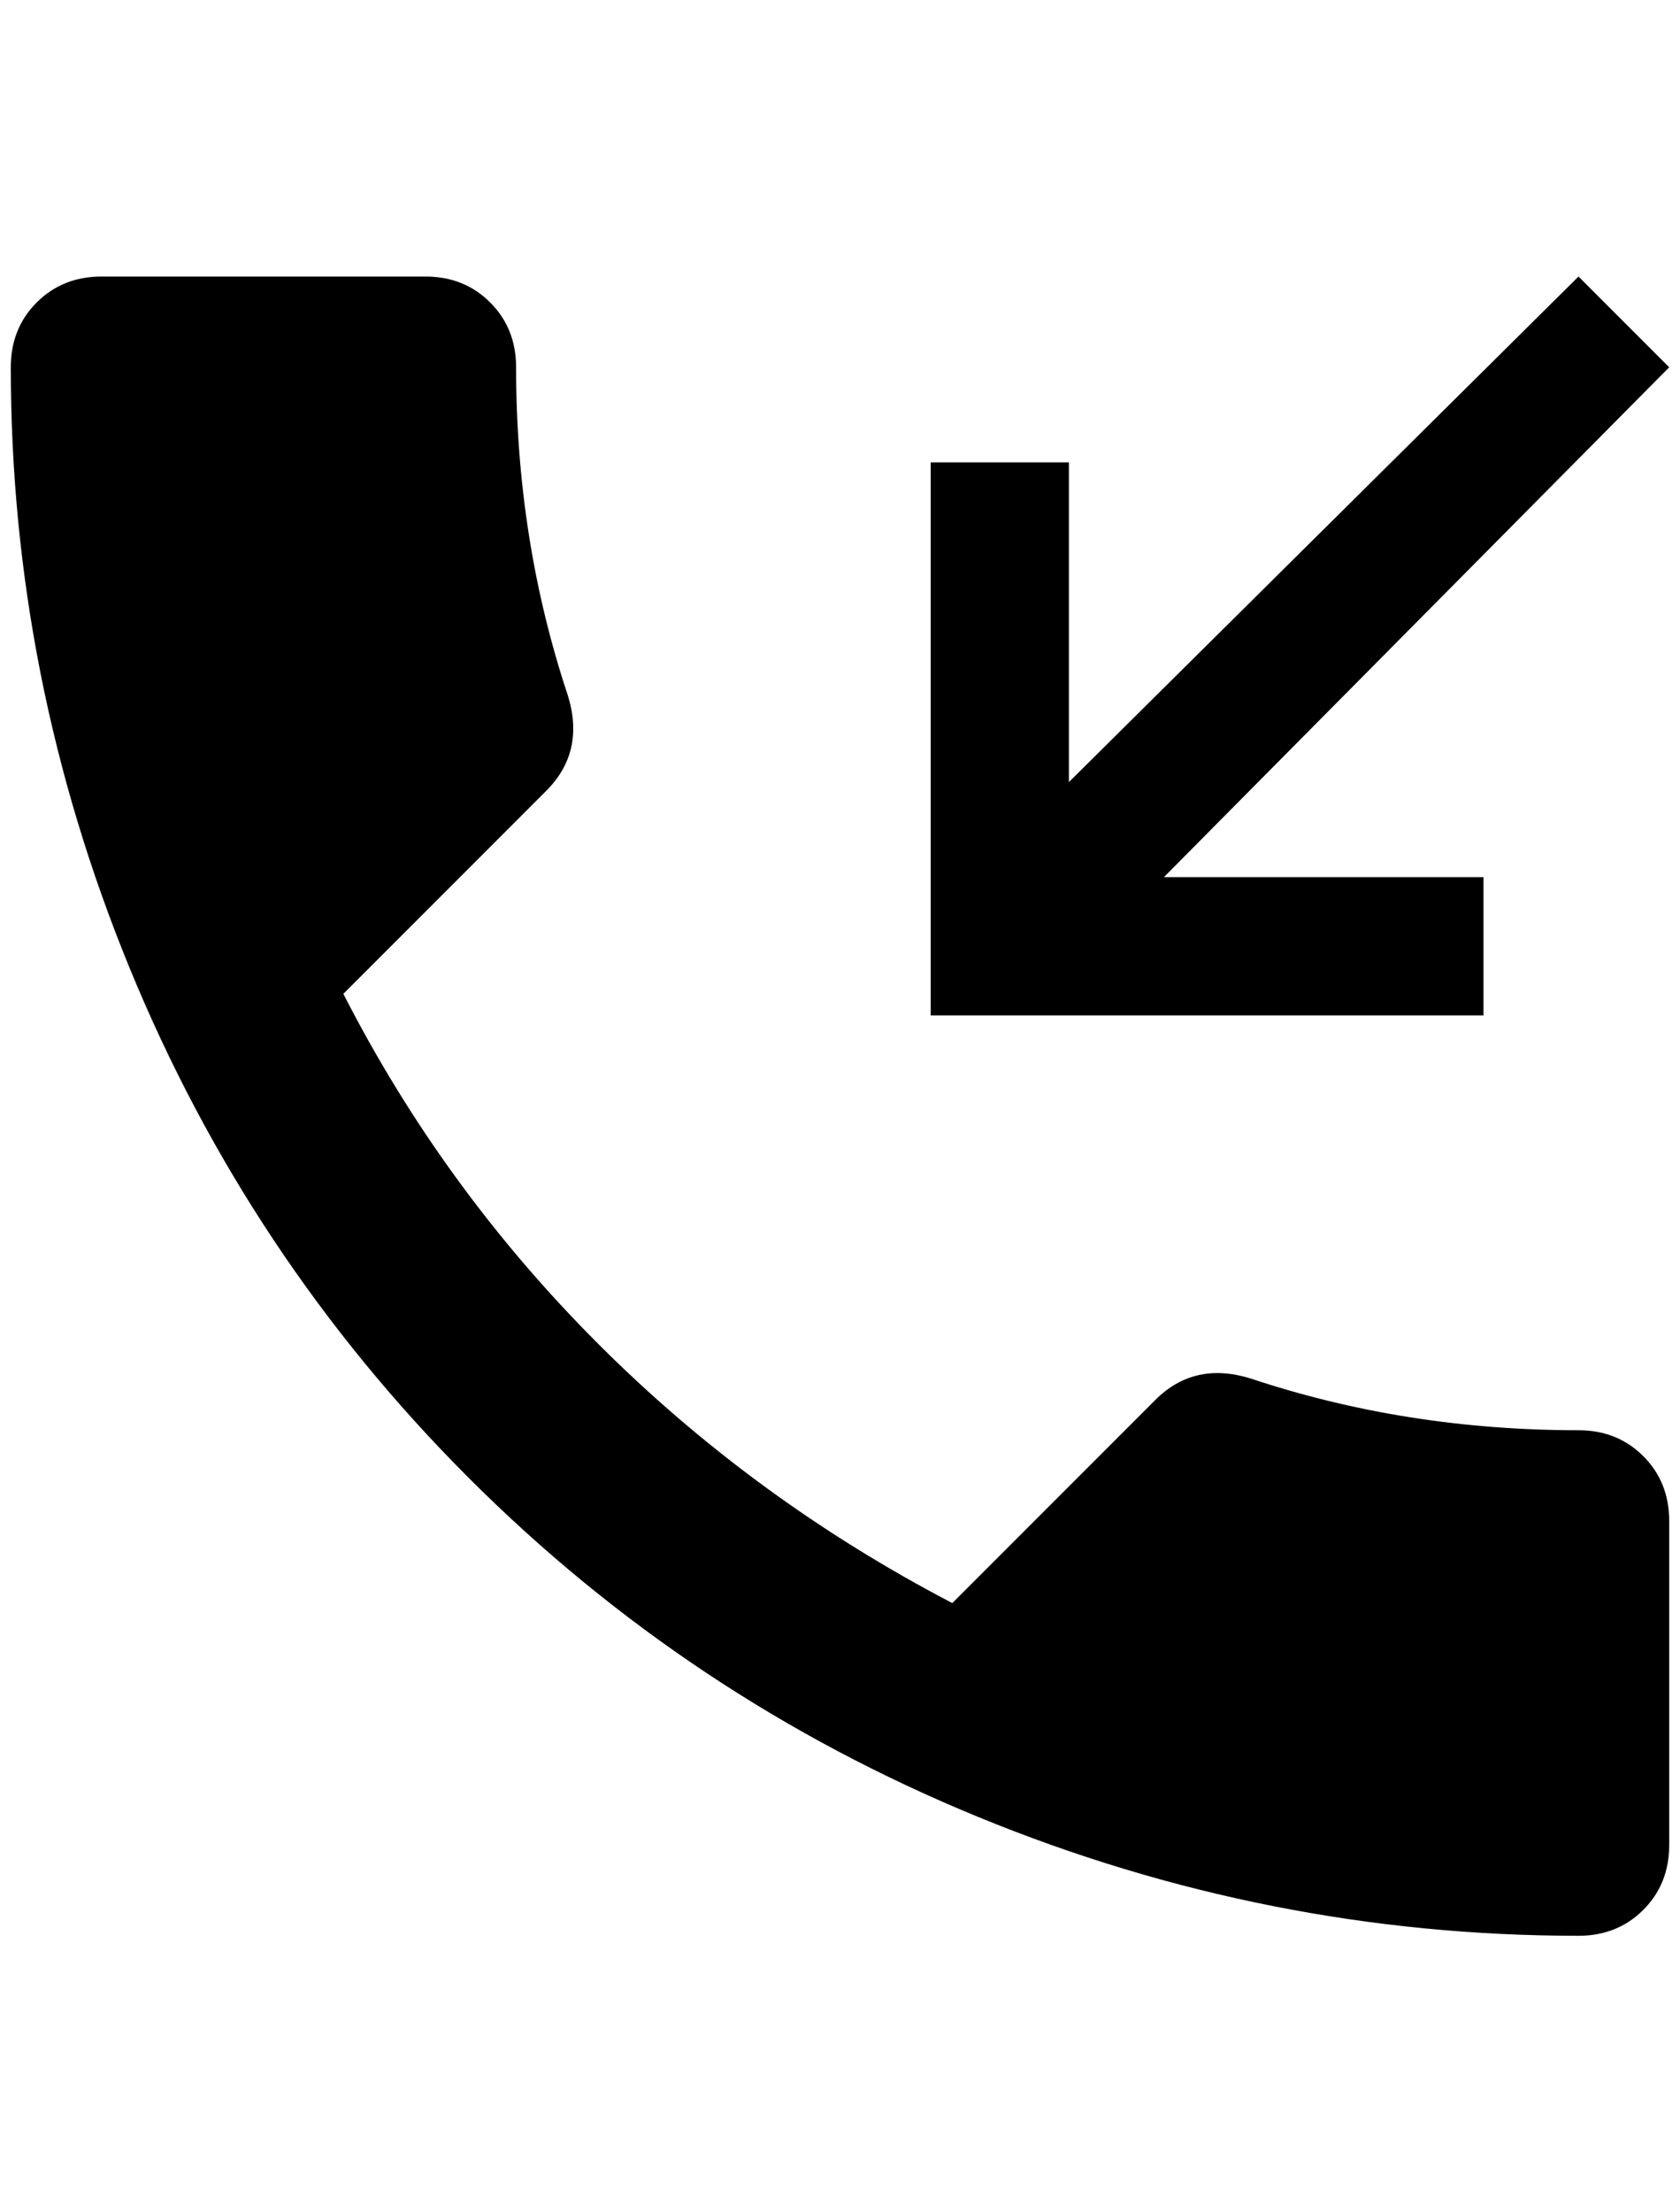 <?xml version="1.0" standalone="no"?>
<!DOCTYPE svg PUBLIC "-//W3C//DTD SVG 1.1//EN" "http://www.w3.org/Graphics/SVG/1.1/DTD/svg11.dtd" >
<svg xmlns="http://www.w3.org/2000/svg" xmlns:xlink="http://www.w3.org/1999/xlink" version="1.1" viewBox="-10 0 1556 2048">
   <path fill="currentColor"
d="M84 256q-36 0 -60 24t-24 60q0 288 110 556t314 472t472 314t556 110q36 0 60 -24t24 -60v-300q0 -36 -24 -60t-60 -24q-160 0 -304 -48q-52 -16 -88 20l-188 188q-184 -96 -328 -240t-236 -324l188 -188q36 -36 20 -88q-48 -144 -48 -304q0 -36 -24 -60t-60 -24h-300z
M1364 940v-128h-296l468 -472l-84 -84l-472 468v-296h-128v512h512z" />
</svg>
